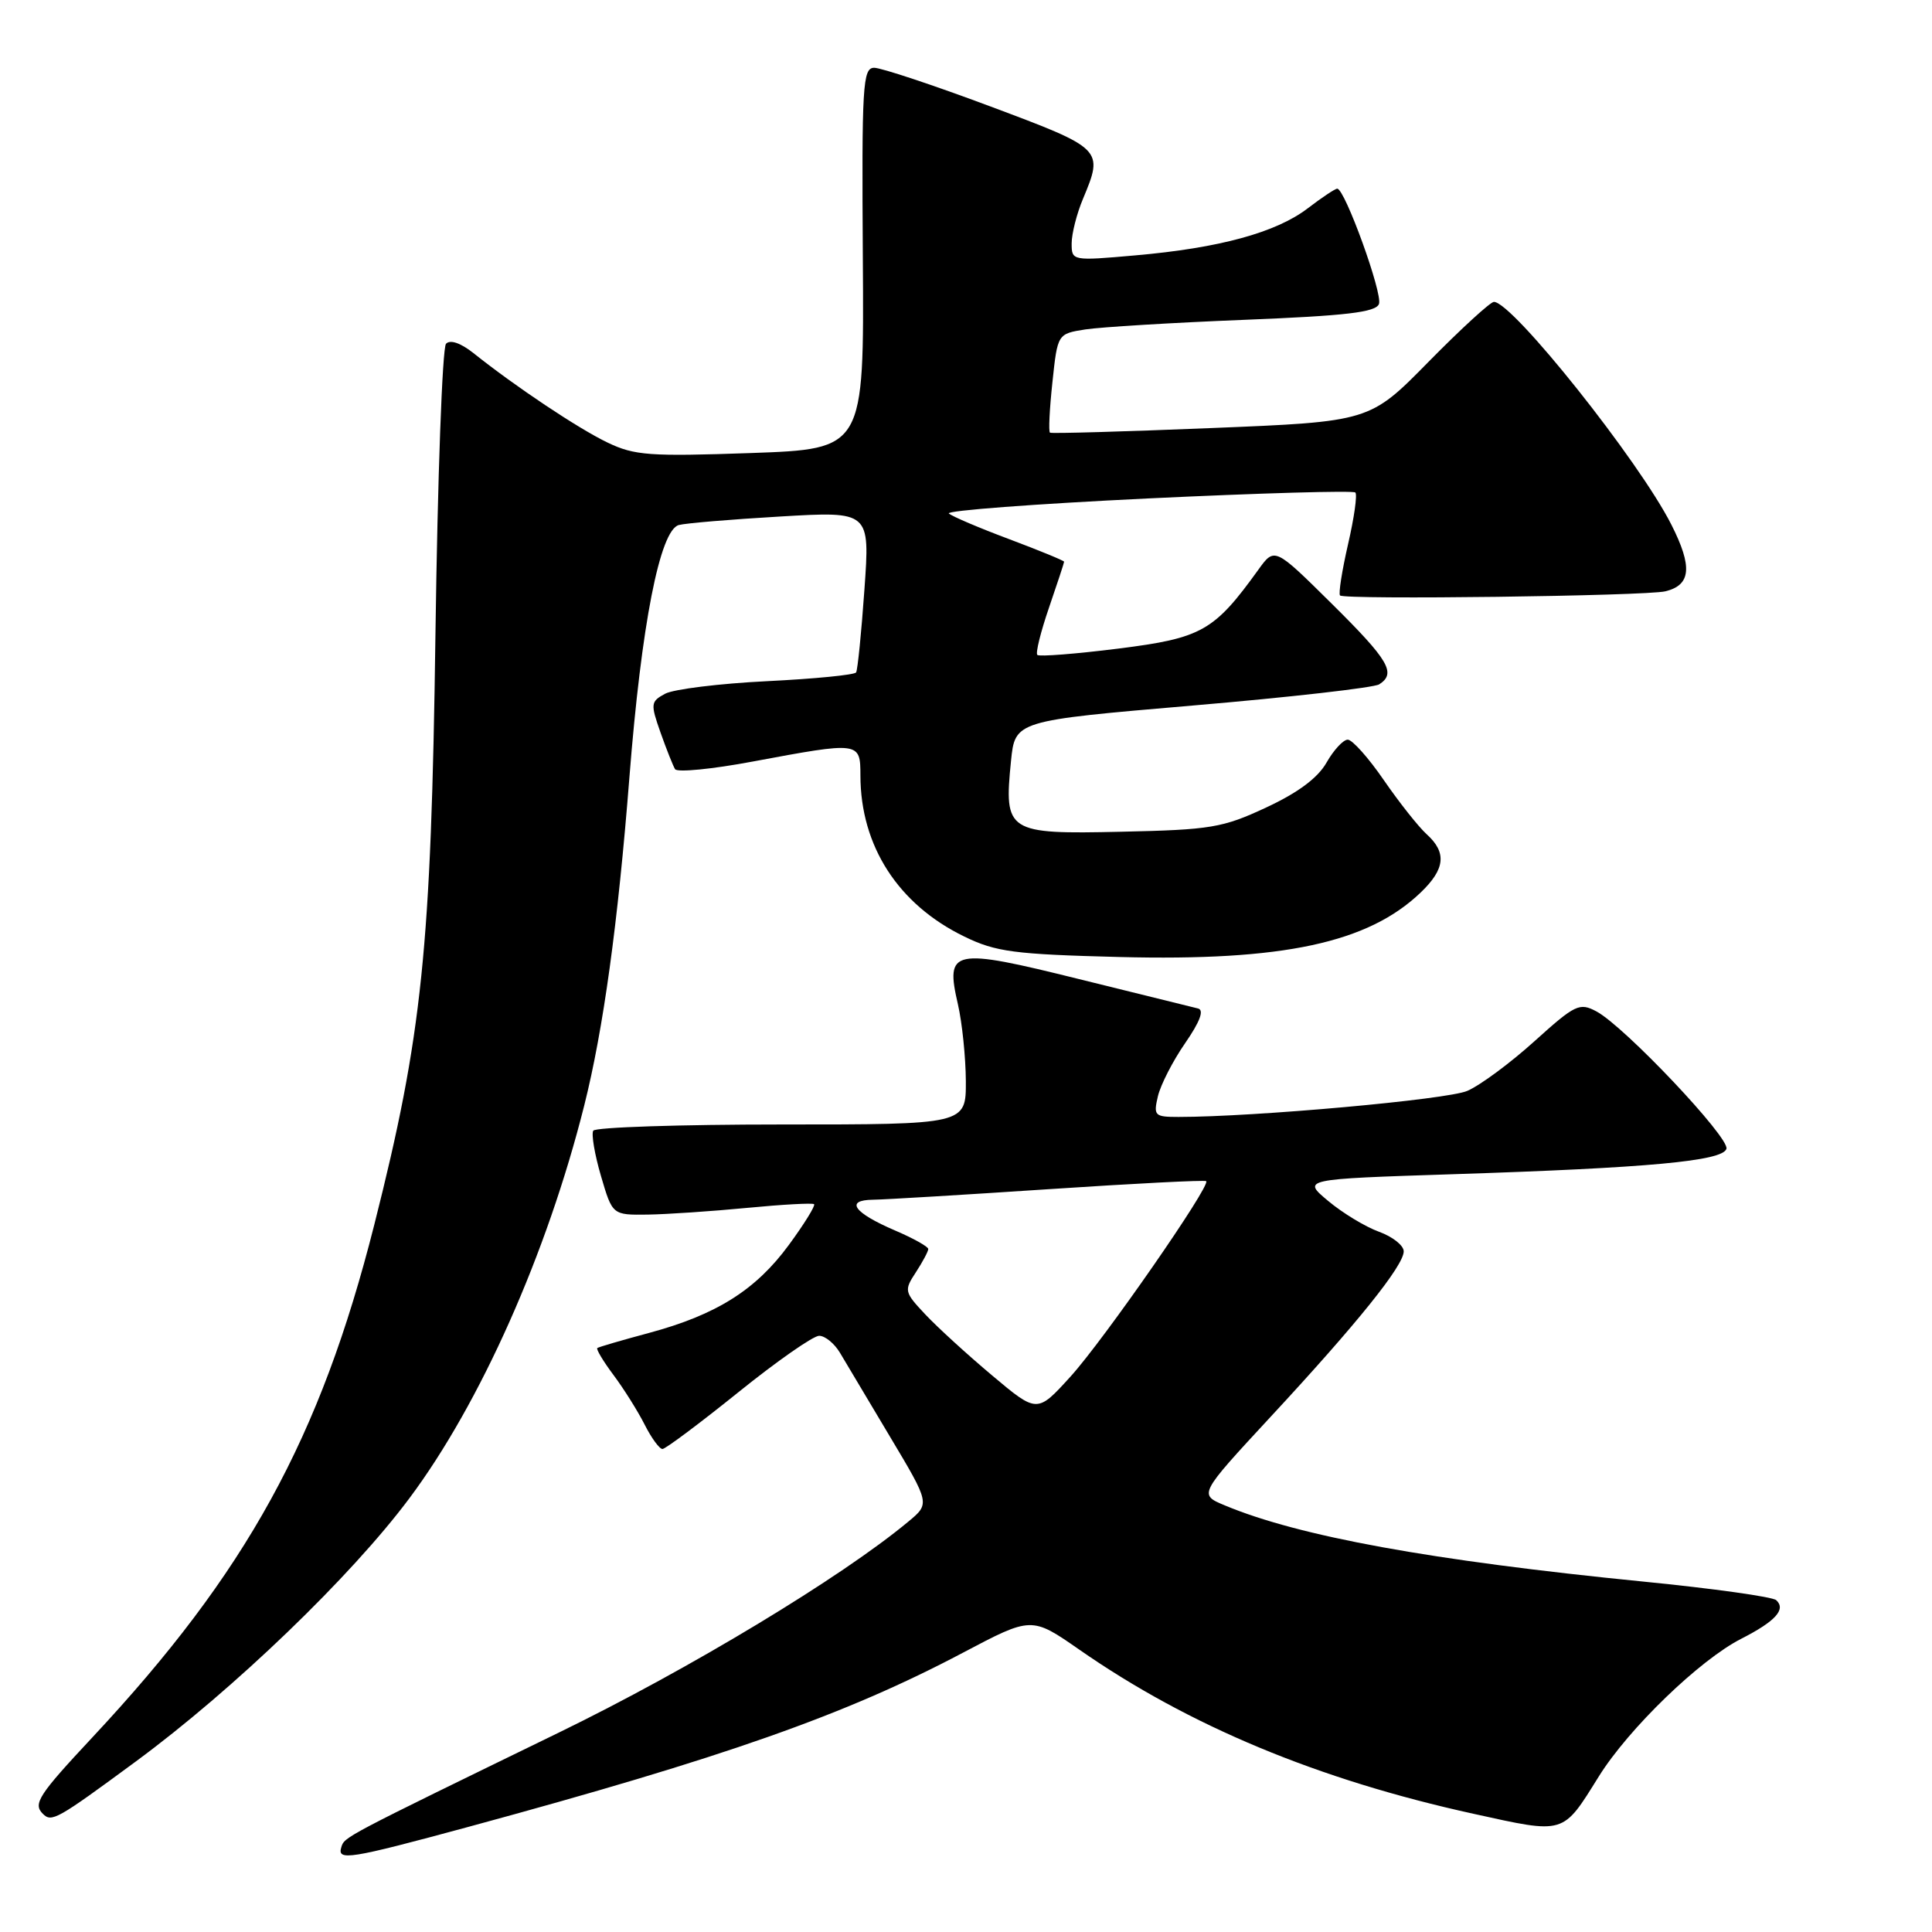 <?xml version="1.0" encoding="UTF-8" standalone="no"?>
<!DOCTYPE svg PUBLIC "-//W3C//DTD SVG 1.1//EN" "http://www.w3.org/Graphics/SVG/1.1/DTD/svg11.dtd" >
<svg xmlns="http://www.w3.org/2000/svg" xmlns:xlink="http://www.w3.org/1999/xlink" version="1.1" viewBox="0 0 256 256">
 <g >
 <path fill="currentColor"
d=" M 62.03 242.08 C 96.03 232.85 112.01 227.23 127.60 218.99 C 136.69 214.19 136.69 214.19 143.02 218.59 C 157.52 228.68 174.65 235.82 195.26 240.34 C 207.44 243.02 207.01 243.15 211.85 235.39 C 215.79 229.06 225.21 219.95 230.73 217.14 C 235.26 214.83 236.69 213.25 235.36 212.03 C 234.89 211.59 226.97 210.48 217.76 209.57 C 189.67 206.78 172.11 203.58 162.29 199.47 C 158.83 198.03 158.83 198.03 168.34 187.76 C 179.83 175.38 186.00 167.70 186.00 165.81 C 186.00 165.03 184.53 163.87 182.74 163.22 C 180.94 162.57 177.91 160.74 176.00 159.14 C 172.52 156.24 172.52 156.24 192.51 155.59 C 218.47 154.75 228.23 153.85 228.76 152.23 C 229.24 150.79 215.26 136.01 211.54 134.02 C 209.29 132.82 208.73 133.09 203.31 137.98 C 200.12 140.86 196.12 143.82 194.42 144.55 C 191.77 145.70 166.22 148.00 156.16 148.00 C 152.99 148.00 152.82 147.84 153.43 145.25 C 153.79 143.74 155.41 140.57 157.04 138.22 C 159.00 135.38 159.58 133.84 158.75 133.63 C 158.06 133.46 150.97 131.71 143.00 129.74 C 126.15 125.56 125.24 125.75 126.93 133.08 C 127.49 135.51 127.96 140.09 127.98 143.25 C 128.00 149.00 128.00 149.00 103.56 149.00 C 90.12 149.00 78.89 149.37 78.61 149.82 C 78.34 150.26 78.79 152.96 79.63 155.82 C 81.15 161.00 81.15 161.00 85.83 160.94 C 88.40 160.90 94.33 160.50 99.00 160.05 C 103.67 159.60 107.67 159.38 107.87 159.56 C 108.07 159.75 106.57 162.18 104.52 164.97 C 100.14 170.94 94.91 174.22 86.00 176.62 C 82.42 177.58 79.34 178.48 79.15 178.62 C 78.96 178.75 79.92 180.36 81.28 182.18 C 82.65 184.01 84.50 186.96 85.41 188.75 C 86.31 190.54 87.38 192.00 87.78 192.00 C 88.17 192.00 92.69 188.62 97.81 184.50 C 102.93 180.37 107.76 177.00 108.54 177.00 C 109.32 177.00 110.56 178.01 111.30 179.25 C 112.03 180.49 115.02 185.49 117.93 190.37 C 123.23 199.24 123.23 199.24 120.36 201.62 C 111.51 208.99 91.31 221.18 74.00 229.60 C 45.47 243.49 45.65 243.39 45.23 244.75 C 44.64 246.61 46.24 246.36 62.03 242.08 Z  M 17.99 233.41 C 30.97 223.85 46.53 208.88 54.26 198.51 C 63.66 185.92 72.49 166.07 77.41 146.50 C 79.95 136.40 81.88 122.37 83.40 103.00 C 84.99 82.77 87.43 70.28 89.94 69.57 C 90.80 69.33 96.85 68.82 103.39 68.44 C 115.28 67.74 115.28 67.74 114.54 78.12 C 114.14 83.83 113.64 88.77 113.44 89.10 C 113.23 89.43 107.92 89.95 101.63 90.26 C 95.34 90.57 89.27 91.32 88.14 91.92 C 86.21 92.96 86.18 93.25 87.52 97.06 C 88.31 99.29 89.18 101.48 89.45 101.92 C 89.73 102.37 94.35 101.92 99.73 100.91 C 113.95 98.26 114.00 98.26 114.01 102.75 C 114.02 112.10 119.01 119.84 127.78 124.10 C 131.95 126.13 134.35 126.45 148.37 126.81 C 169.99 127.36 181.27 124.95 188.25 118.26 C 191.50 115.15 191.72 112.96 189.04 110.54 C 187.96 109.56 185.41 106.34 183.37 103.38 C 181.34 100.42 179.18 98.00 178.58 98.01 C 177.99 98.01 176.72 99.38 175.77 101.05 C 174.62 103.08 171.97 105.05 167.77 107.00 C 162.01 109.69 160.44 109.95 148.55 110.21 C 133.45 110.55 133.02 110.27 133.96 100.86 C 134.50 95.50 134.50 95.50 158.00 93.49 C 170.93 92.39 182.06 91.12 182.75 90.68 C 185.05 89.21 184.04 87.49 176.44 79.97 C 168.89 72.50 168.89 72.50 166.73 75.50 C 160.87 83.63 159.25 84.55 148.20 85.94 C 142.54 86.65 137.70 87.03 137.45 86.78 C 137.20 86.53 137.90 83.71 139.00 80.51 C 140.10 77.31 141.00 74.57 141.00 74.43 C 141.00 74.29 137.74 72.95 133.75 71.45 C 129.76 69.96 126.15 68.42 125.73 68.04 C 125.30 67.66 137.13 66.77 152.02 66.05 C 166.91 65.34 179.32 64.98 179.59 65.26 C 179.87 65.54 179.43 68.63 178.62 72.13 C 177.82 75.62 177.34 78.67 177.56 78.90 C 178.15 79.49 218.09 78.98 220.68 78.35 C 224.07 77.52 224.29 75.10 221.47 69.53 C 217.20 61.08 200.41 40.00 197.95 40.00 C 197.49 40.00 193.59 43.57 189.30 47.93 C 181.50 55.87 181.50 55.87 160.50 56.72 C 148.95 57.19 139.33 57.47 139.13 57.33 C 138.92 57.20 139.07 54.20 139.45 50.66 C 140.13 44.23 140.13 44.23 143.82 43.65 C 145.84 43.34 155.30 42.76 164.84 42.38 C 178.36 41.84 182.30 41.38 182.72 40.28 C 183.24 38.92 178.20 25.00 177.19 25.00 C 176.91 25.00 175.14 26.18 173.26 27.62 C 169.06 30.82 161.54 32.87 150.42 33.84 C 142.06 34.58 142.00 34.56 142.00 32.26 C 142.00 30.98 142.67 28.32 143.50 26.35 C 146.25 19.76 146.19 19.70 131.25 14.11 C 123.69 11.28 116.75 8.98 115.83 8.98 C 114.31 9.00 114.18 11.28 114.33 34.25 C 114.50 59.50 114.50 59.50 99.50 60.03 C 86.09 60.50 84.08 60.36 80.50 58.64 C 76.60 56.77 68.29 51.22 62.75 46.80 C 61.04 45.44 59.65 44.97 59.10 45.55 C 58.61 46.07 57.98 63.38 57.70 84.00 C 57.13 125.76 55.95 137.15 49.60 162.26 C 42.43 190.61 32.68 208.34 12.25 230.20 C 5.11 237.84 4.35 239.01 5.67 240.33 C 6.84 241.51 7.51 241.13 17.99 233.41 Z  M 131.47 182.26 C 128.18 179.50 124.20 175.86 122.61 174.17 C 119.82 171.20 119.77 171.00 121.36 168.58 C 122.26 167.20 123.00 165.81 123.00 165.50 C 123.00 165.19 121.02 164.08 118.61 163.05 C 113.11 160.69 111.91 159.01 115.69 158.97 C 117.24 158.95 127.72 158.32 139.00 157.57 C 150.28 156.82 159.65 156.34 159.83 156.51 C 160.45 157.10 146.29 177.50 141.86 182.39 C 137.43 187.27 137.43 187.27 131.47 182.26 Z "/>
</g>
</svg>